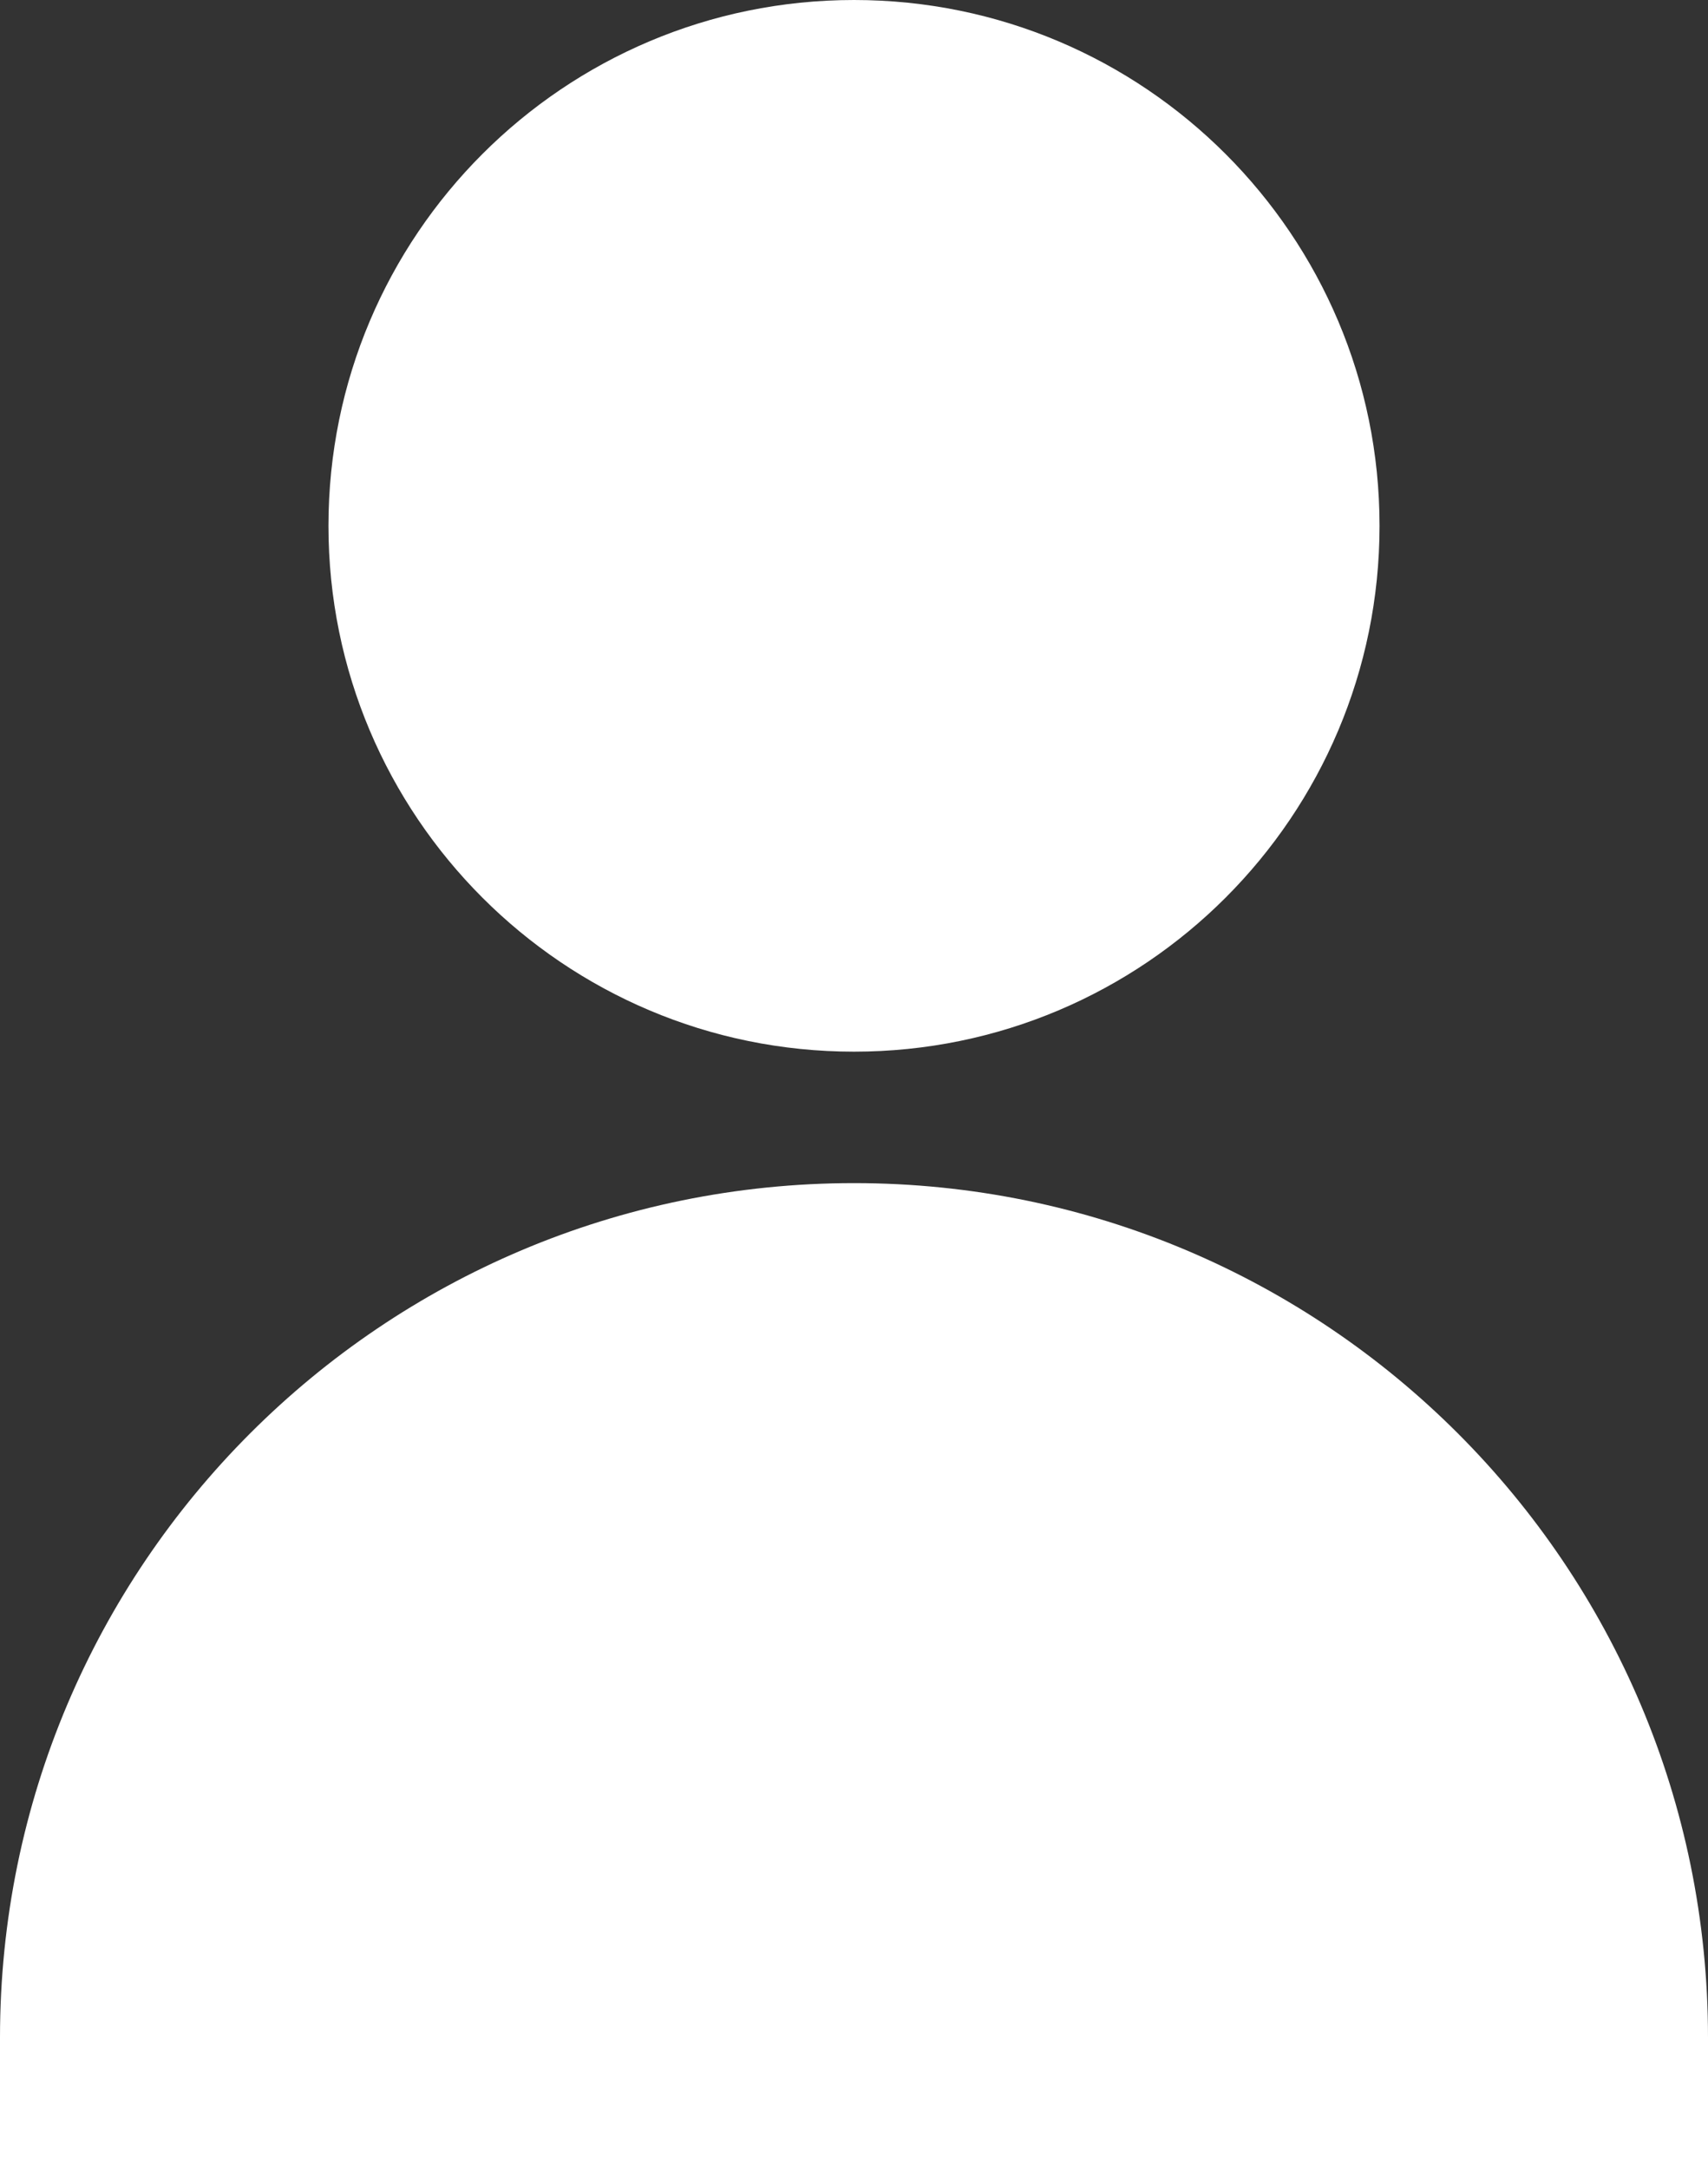 <svg width="26" height="33" viewBox="0 0 26 33" fill="none" xmlns="http://www.w3.org/2000/svg">
<rect x="0" y="0" width="26" height="33" fill="#333333" stroke="none"/>
<path d="M0 31C0 23.82 5.82 18 13 18C20.18 18 26 23.82 26 31V33H0V31Z" fill="white"/>
<path d="M21 8C21 12.418 17.418 16 13 16C8.582 16 5 12.418 5 8C5 3.582 8.582 0 13 0C17.418 0 21 3.582 21 8Z" fill="white"/>
</svg>
